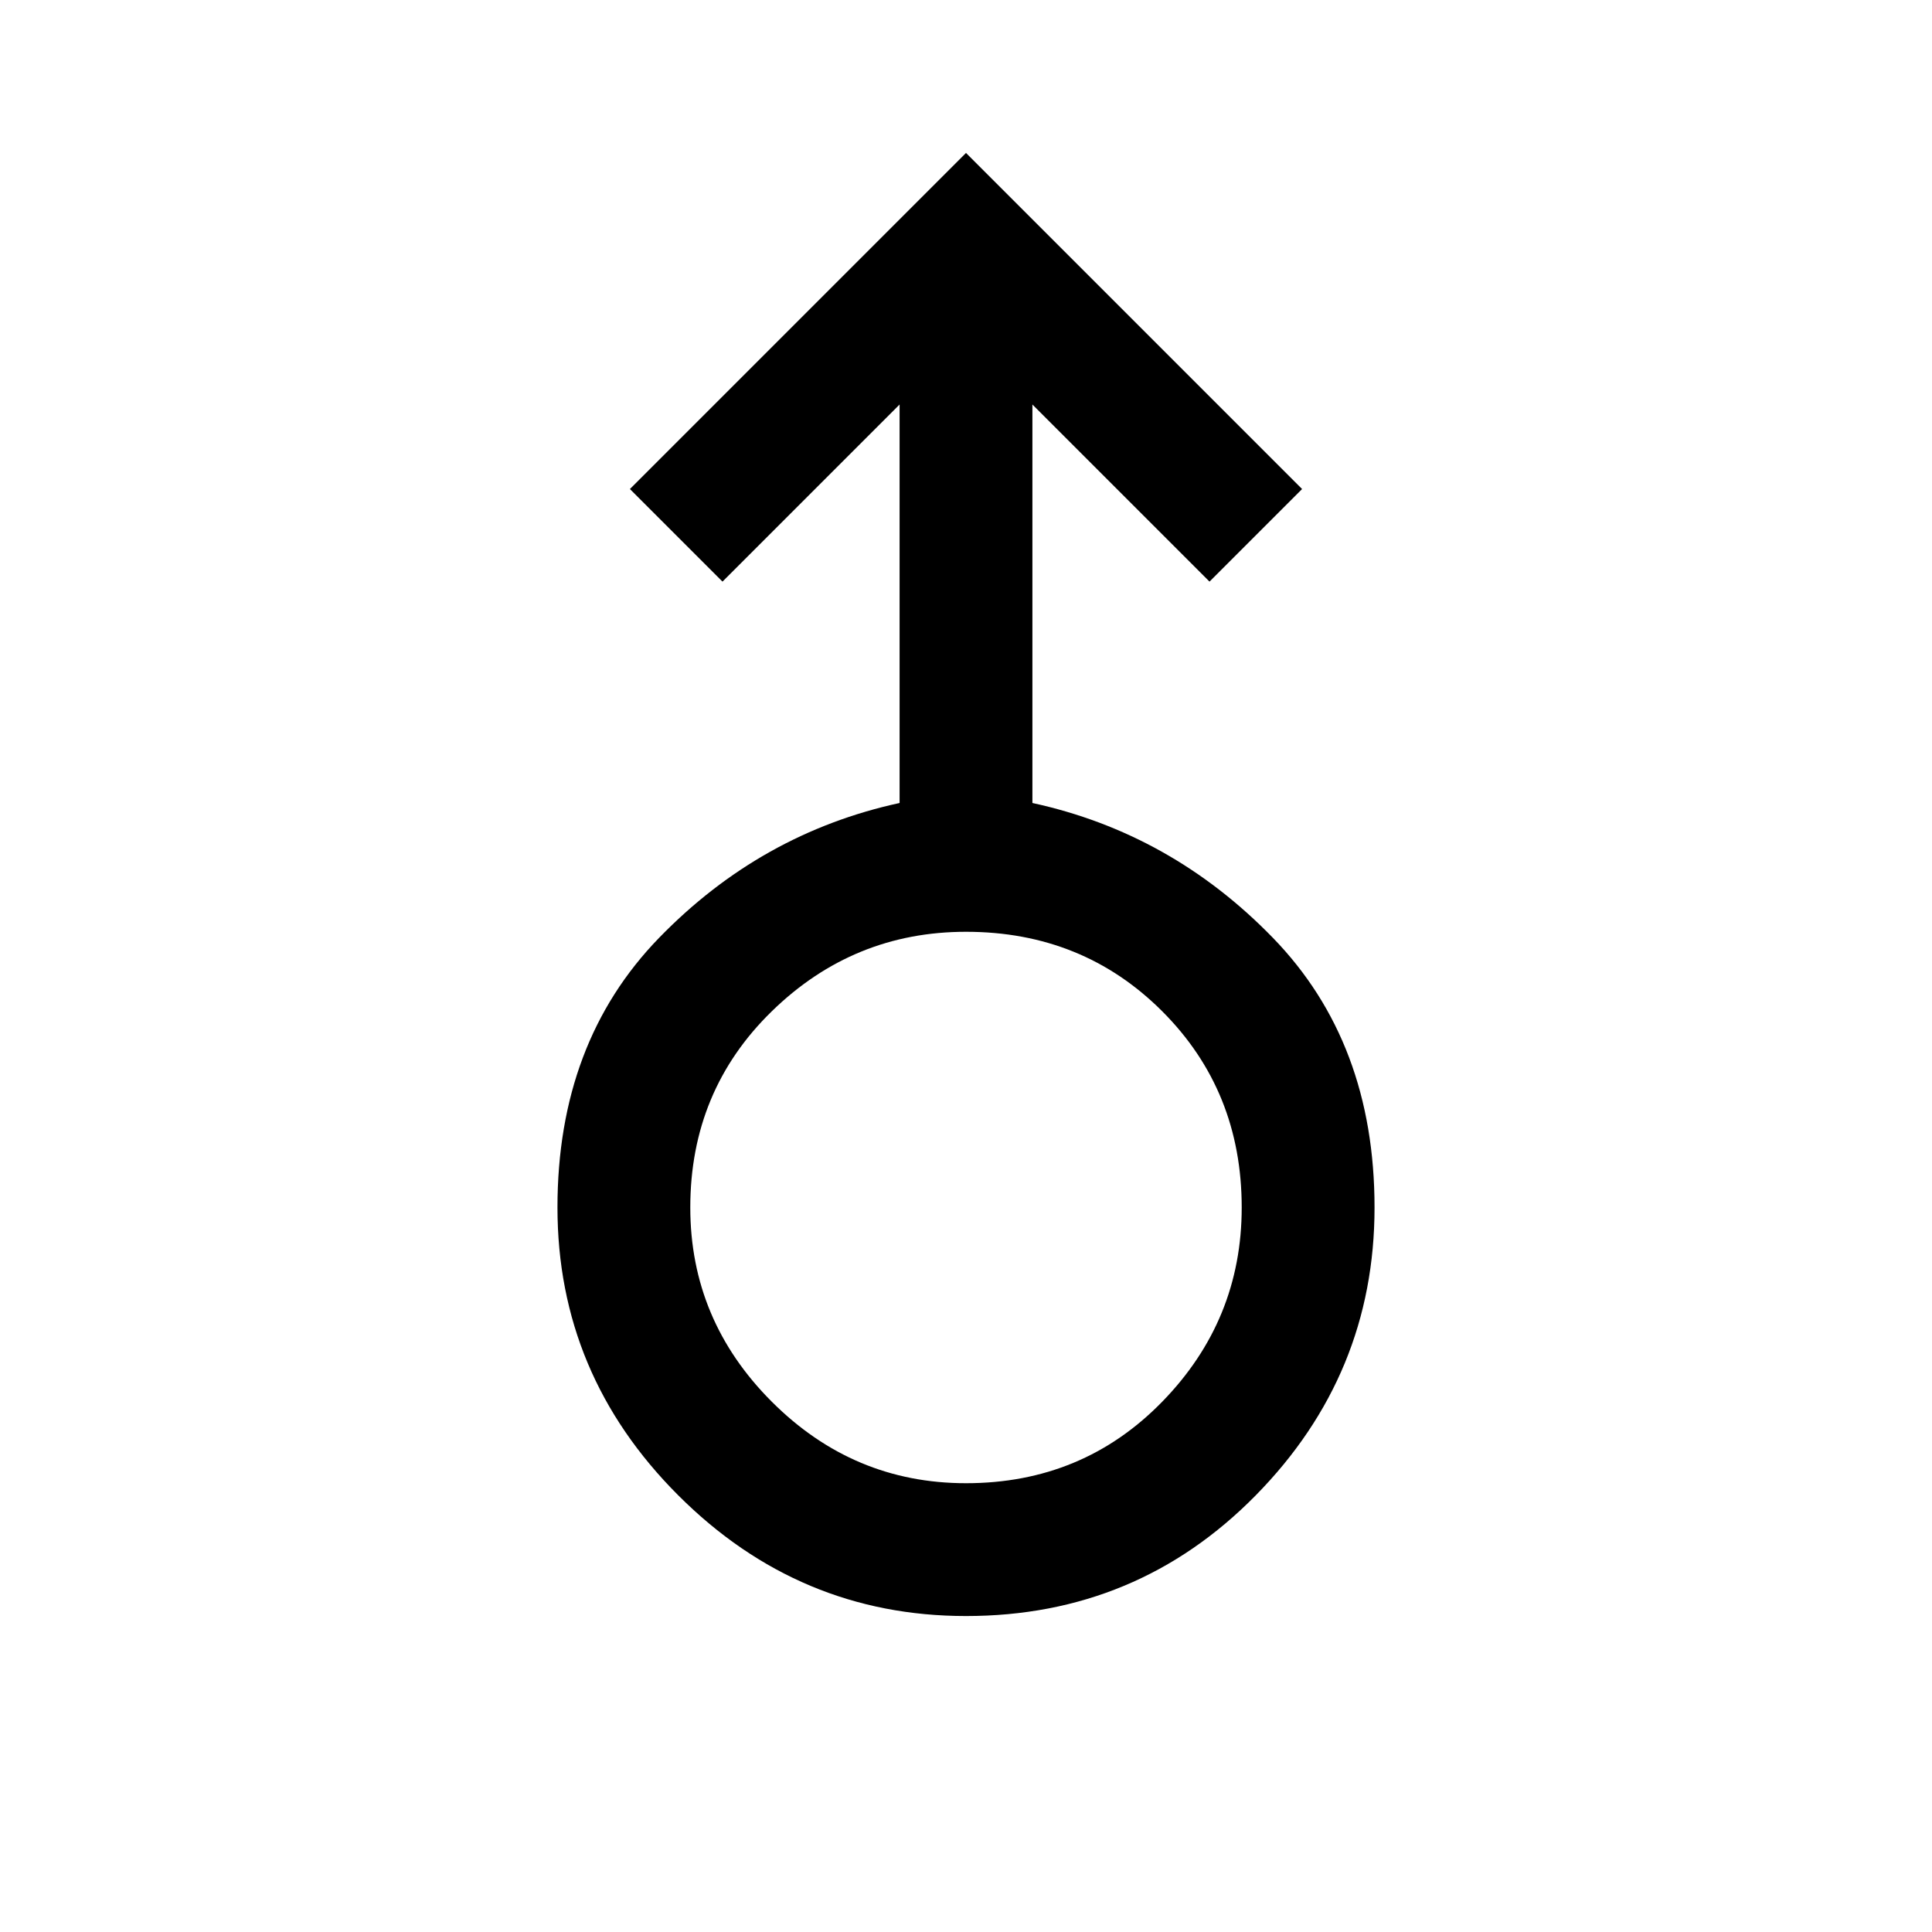 <svg xmlns="http://www.w3.org/2000/svg" height="48" width="48"><path d="M24 40.15q-4.15 0-7.15-3t-3-7.15q0-4.1 2.525-6.7 2.525-2.6 5.975-3.35v-9.9l-4.4 4.4-2.3-2.3L24 3.8l8.35 8.35-2.3 2.3-4.4-4.4v9.9q3.45.75 5.975 3.35 2.525 2.6 2.525 6.7 0 4.15-2.95 7.15t-7.2 3Zm0-3.3q2.9 0 4.875-2.025T30.85 30q0-2.9-1.975-4.875T24 23.15q-2.8 0-4.825 1.975Q17.15 27.1 17.15 30q0 2.8 2.025 4.825Q21.2 36.85 24 36.85ZM24 30Z"/></svg>